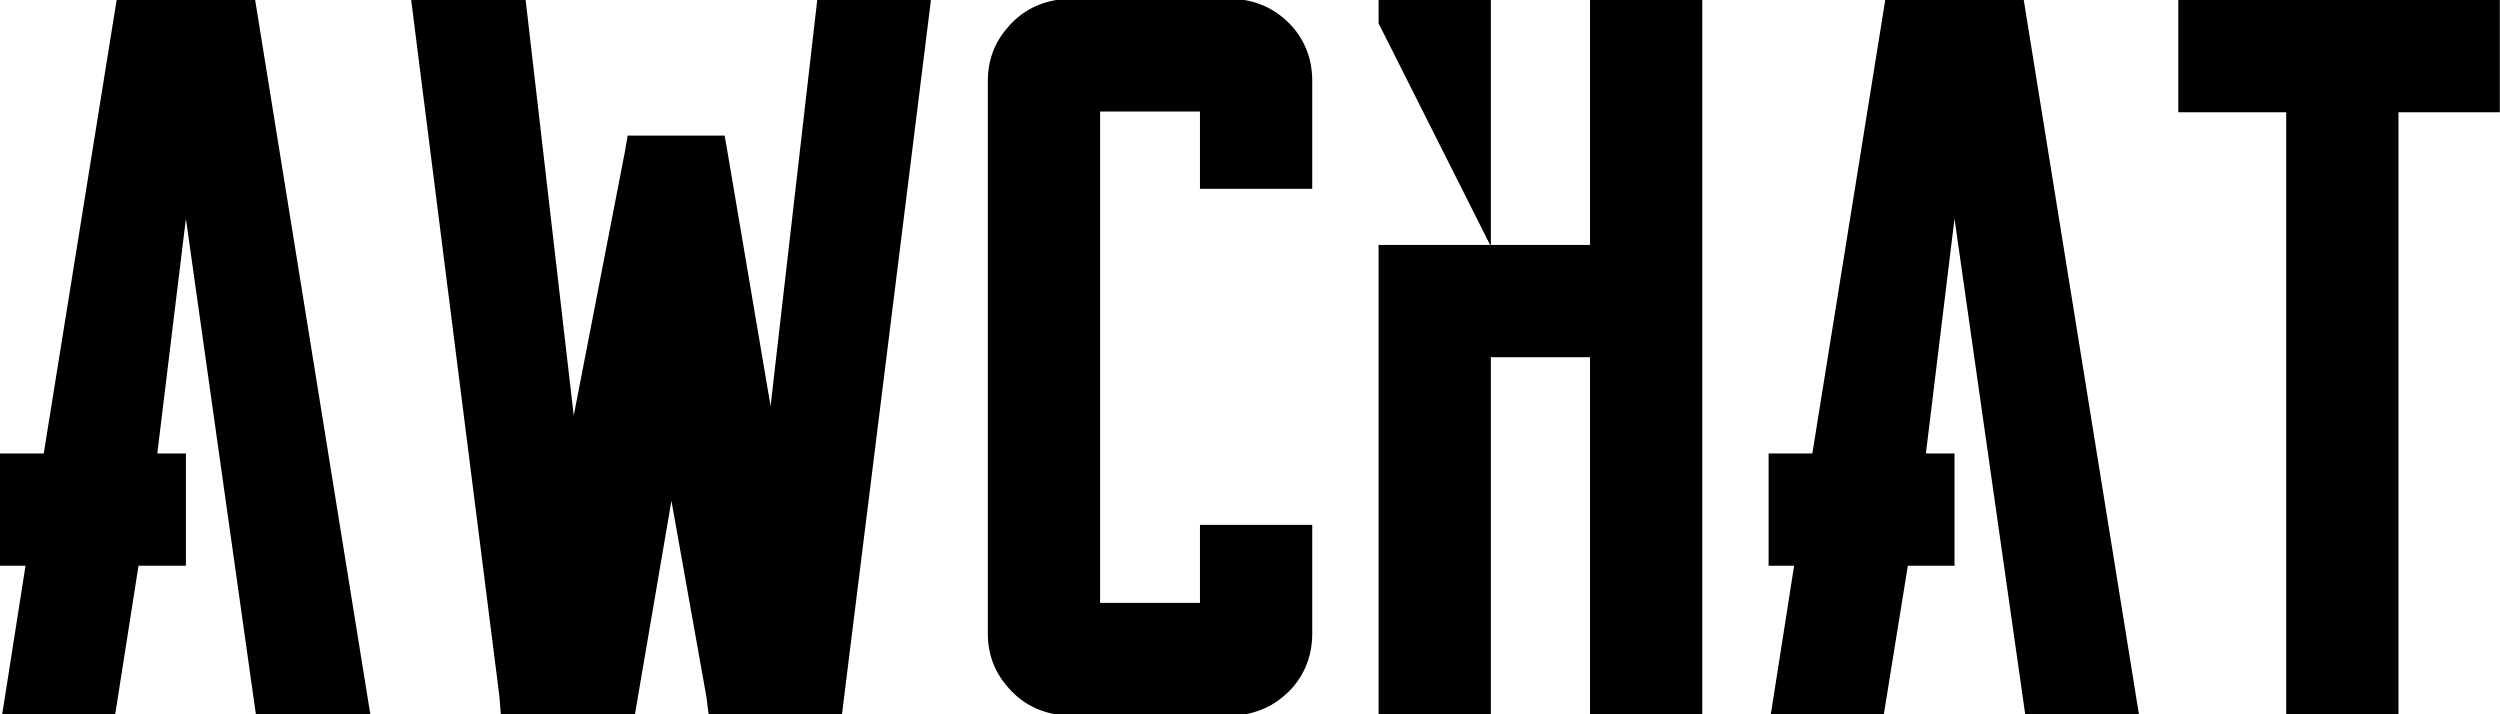 <svg data-v-423bf9ae="" xmlns="http://www.w3.org/2000/svg" viewBox="0 0 209.939 60" class="font"><!----><!----><!----><g data-v-423bf9ae="" id="e43fa9b4-5109-4374-92fc-ac3f84528cb7" fill="black" transform="matrix(6.122,0,0,6.122,-0,-4.286)"><path d="M3.50 0.70L3.50 0.70L5.08 10.50L3.51 10.50L2.55 3.70L2.16 6.90L2.16 6.92L2.55 6.92L2.55 8.46L1.90 8.46L1.58 10.50L0.03 10.50L0.35 8.46L0 8.46L0 6.92L0.60 6.92L1.60 0.70L3.50 0.70ZM12.46 0.70L12.46 0.70L12.77 0.70L11.58 10.25L11.55 10.50L11.30 10.50L9.95 10.50L9.72 10.50L9.69 10.26L9.21 7.57L8.75 10.26L8.71 10.50L8.47 10.50L7.13 10.50L6.87 10.50L6.85 10.25L5.64 0.70L5.96 0.70L6.96 0.70L7.21 0.70L7.87 6.40L8.57 2.79L8.61 2.56L8.83 2.56L9.70 2.56L9.94 2.56L9.98 2.79L10.57 6.27L11.21 0.70L11.47 0.70L12.46 0.70ZM17.07 0.70L17.07 0.70L17.07 0.70Q17.47 0.77 17.74 1.08L17.74 1.08L17.74 1.08Q18.00 1.39 18.00 1.81L18.00 1.81L18.00 2.84L18.00 3.29L16.46 3.29L16.46 2.84L16.46 2.23L15.09 2.23L15.09 8.97L16.46 8.97L16.46 8.34L16.46 7.90L18.00 7.90L18.00 8.34L18.00 9.39L18.00 9.39Q18.00 9.81 17.74 10.12L17.74 10.12L17.74 10.12Q17.47 10.43 17.07 10.50L17.07 10.50L14.49 10.50L14.49 10.50Q14.08 10.43 13.82 10.12L13.82 10.12L13.82 10.12Q13.55 9.81 13.55 9.39L13.55 9.39L13.55 1.81L13.55 1.81Q13.55 1.39 13.82 1.08L13.82 1.08L13.82 1.08Q14.08 0.77 14.49 0.70L14.49 0.70L17.07 0.70ZM21.81 0.70L21.81 0.70L23.35 0.70L23.35 10.50L21.81 10.50L21.81 5.60L20.45 5.60L20.45 10.50L18.91 10.50L18.91 4.06L20.44 4.06L18.91 1.02L18.91 0.70L20.45 0.70L20.45 4.06L21.81 4.06L21.81 0.70ZM27.76 0.70L27.76 0.70L29.34 10.50L27.78 10.50L26.81 3.70L26.42 6.90L26.42 6.92L26.81 6.92L26.81 8.46L26.17 8.46L25.84 10.50L24.29 10.50L24.61 8.46L24.26 8.46L24.26 6.92L24.86 6.92L25.86 0.70L27.76 0.70ZM34.29 0.70L34.29 0.70L34.29 2.24L32.90 2.24L32.90 8.67L32.90 10.50L31.36 10.50L31.36 8.67L31.36 2.24L29.88 2.24L29.88 0.70L31.36 0.70L32.90 0.70L34.29 0.70Z"></path></g><!----><!----></svg>